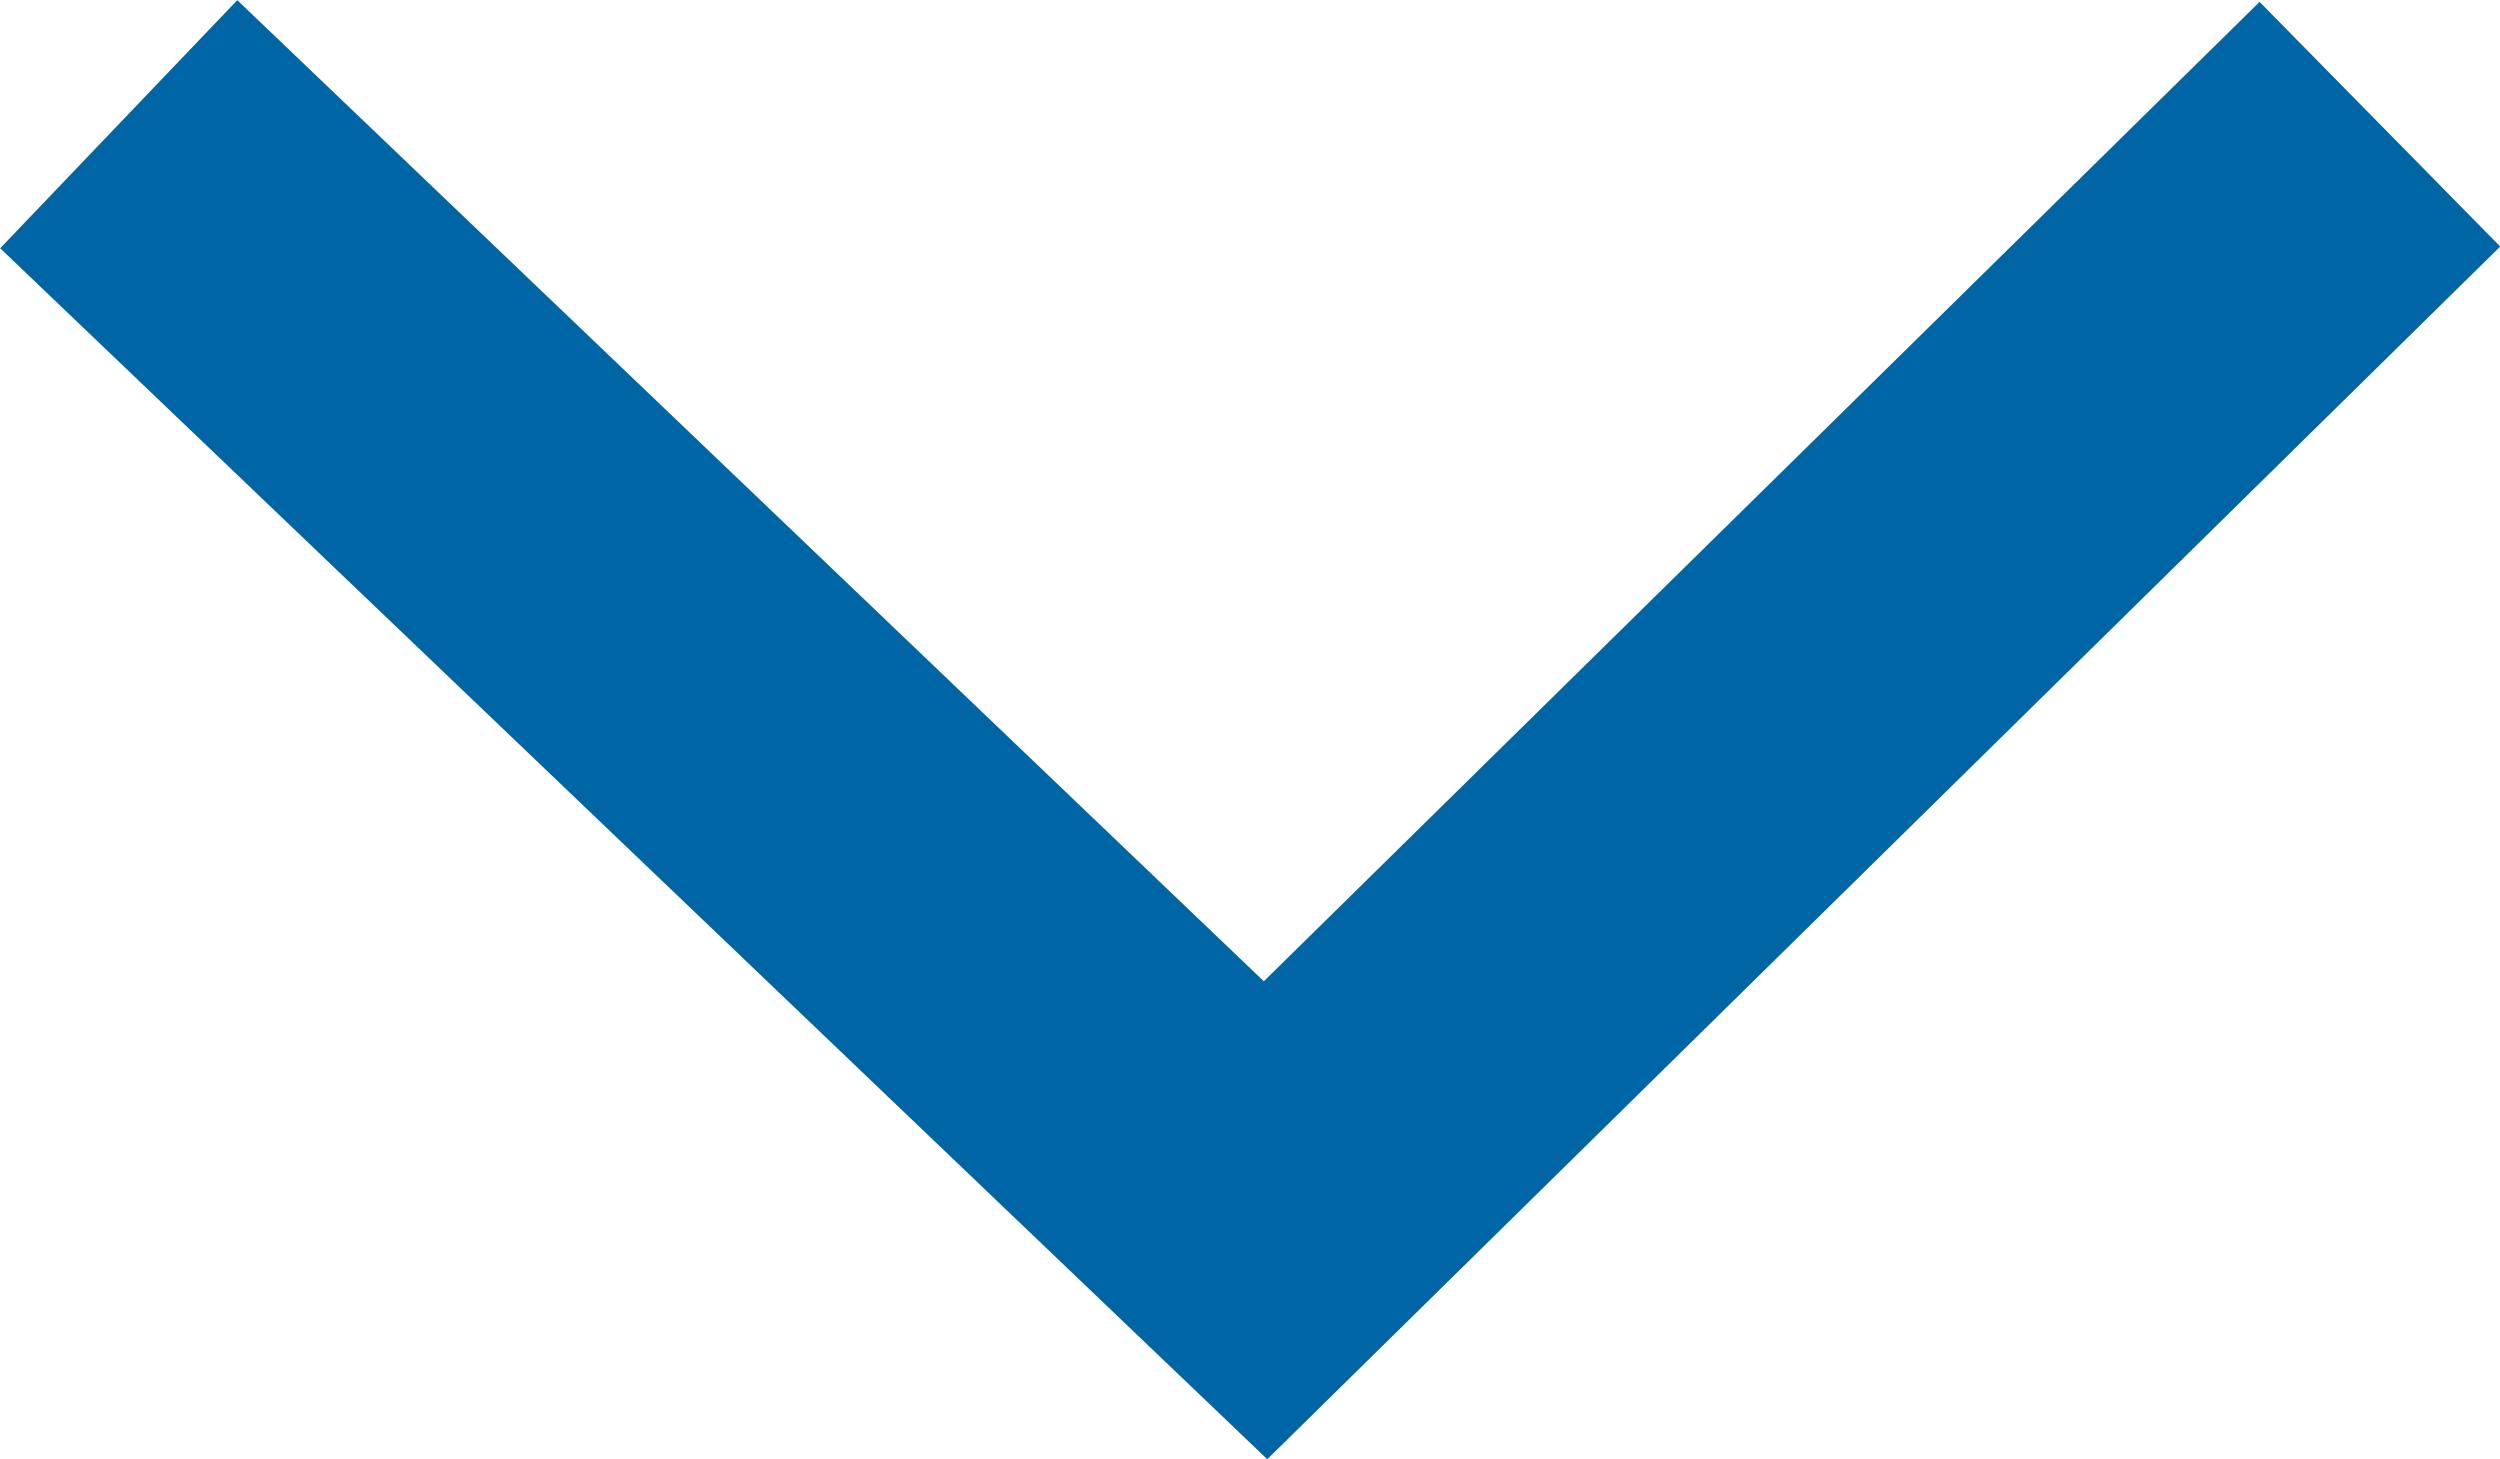 <svg xmlns="http://www.w3.org/2000/svg" width="10.928" height="6.379" viewBox="0 0 10.928 6.379">
  <path id="Path_612" data-name="Path 612" d="M2112.757-5670l5.013,4.791,4.871-4.791" transform="translate(-2112.238 5670.543)" fill="none" stroke="#0065a4" stroke-width="1.5"/>
</svg>
